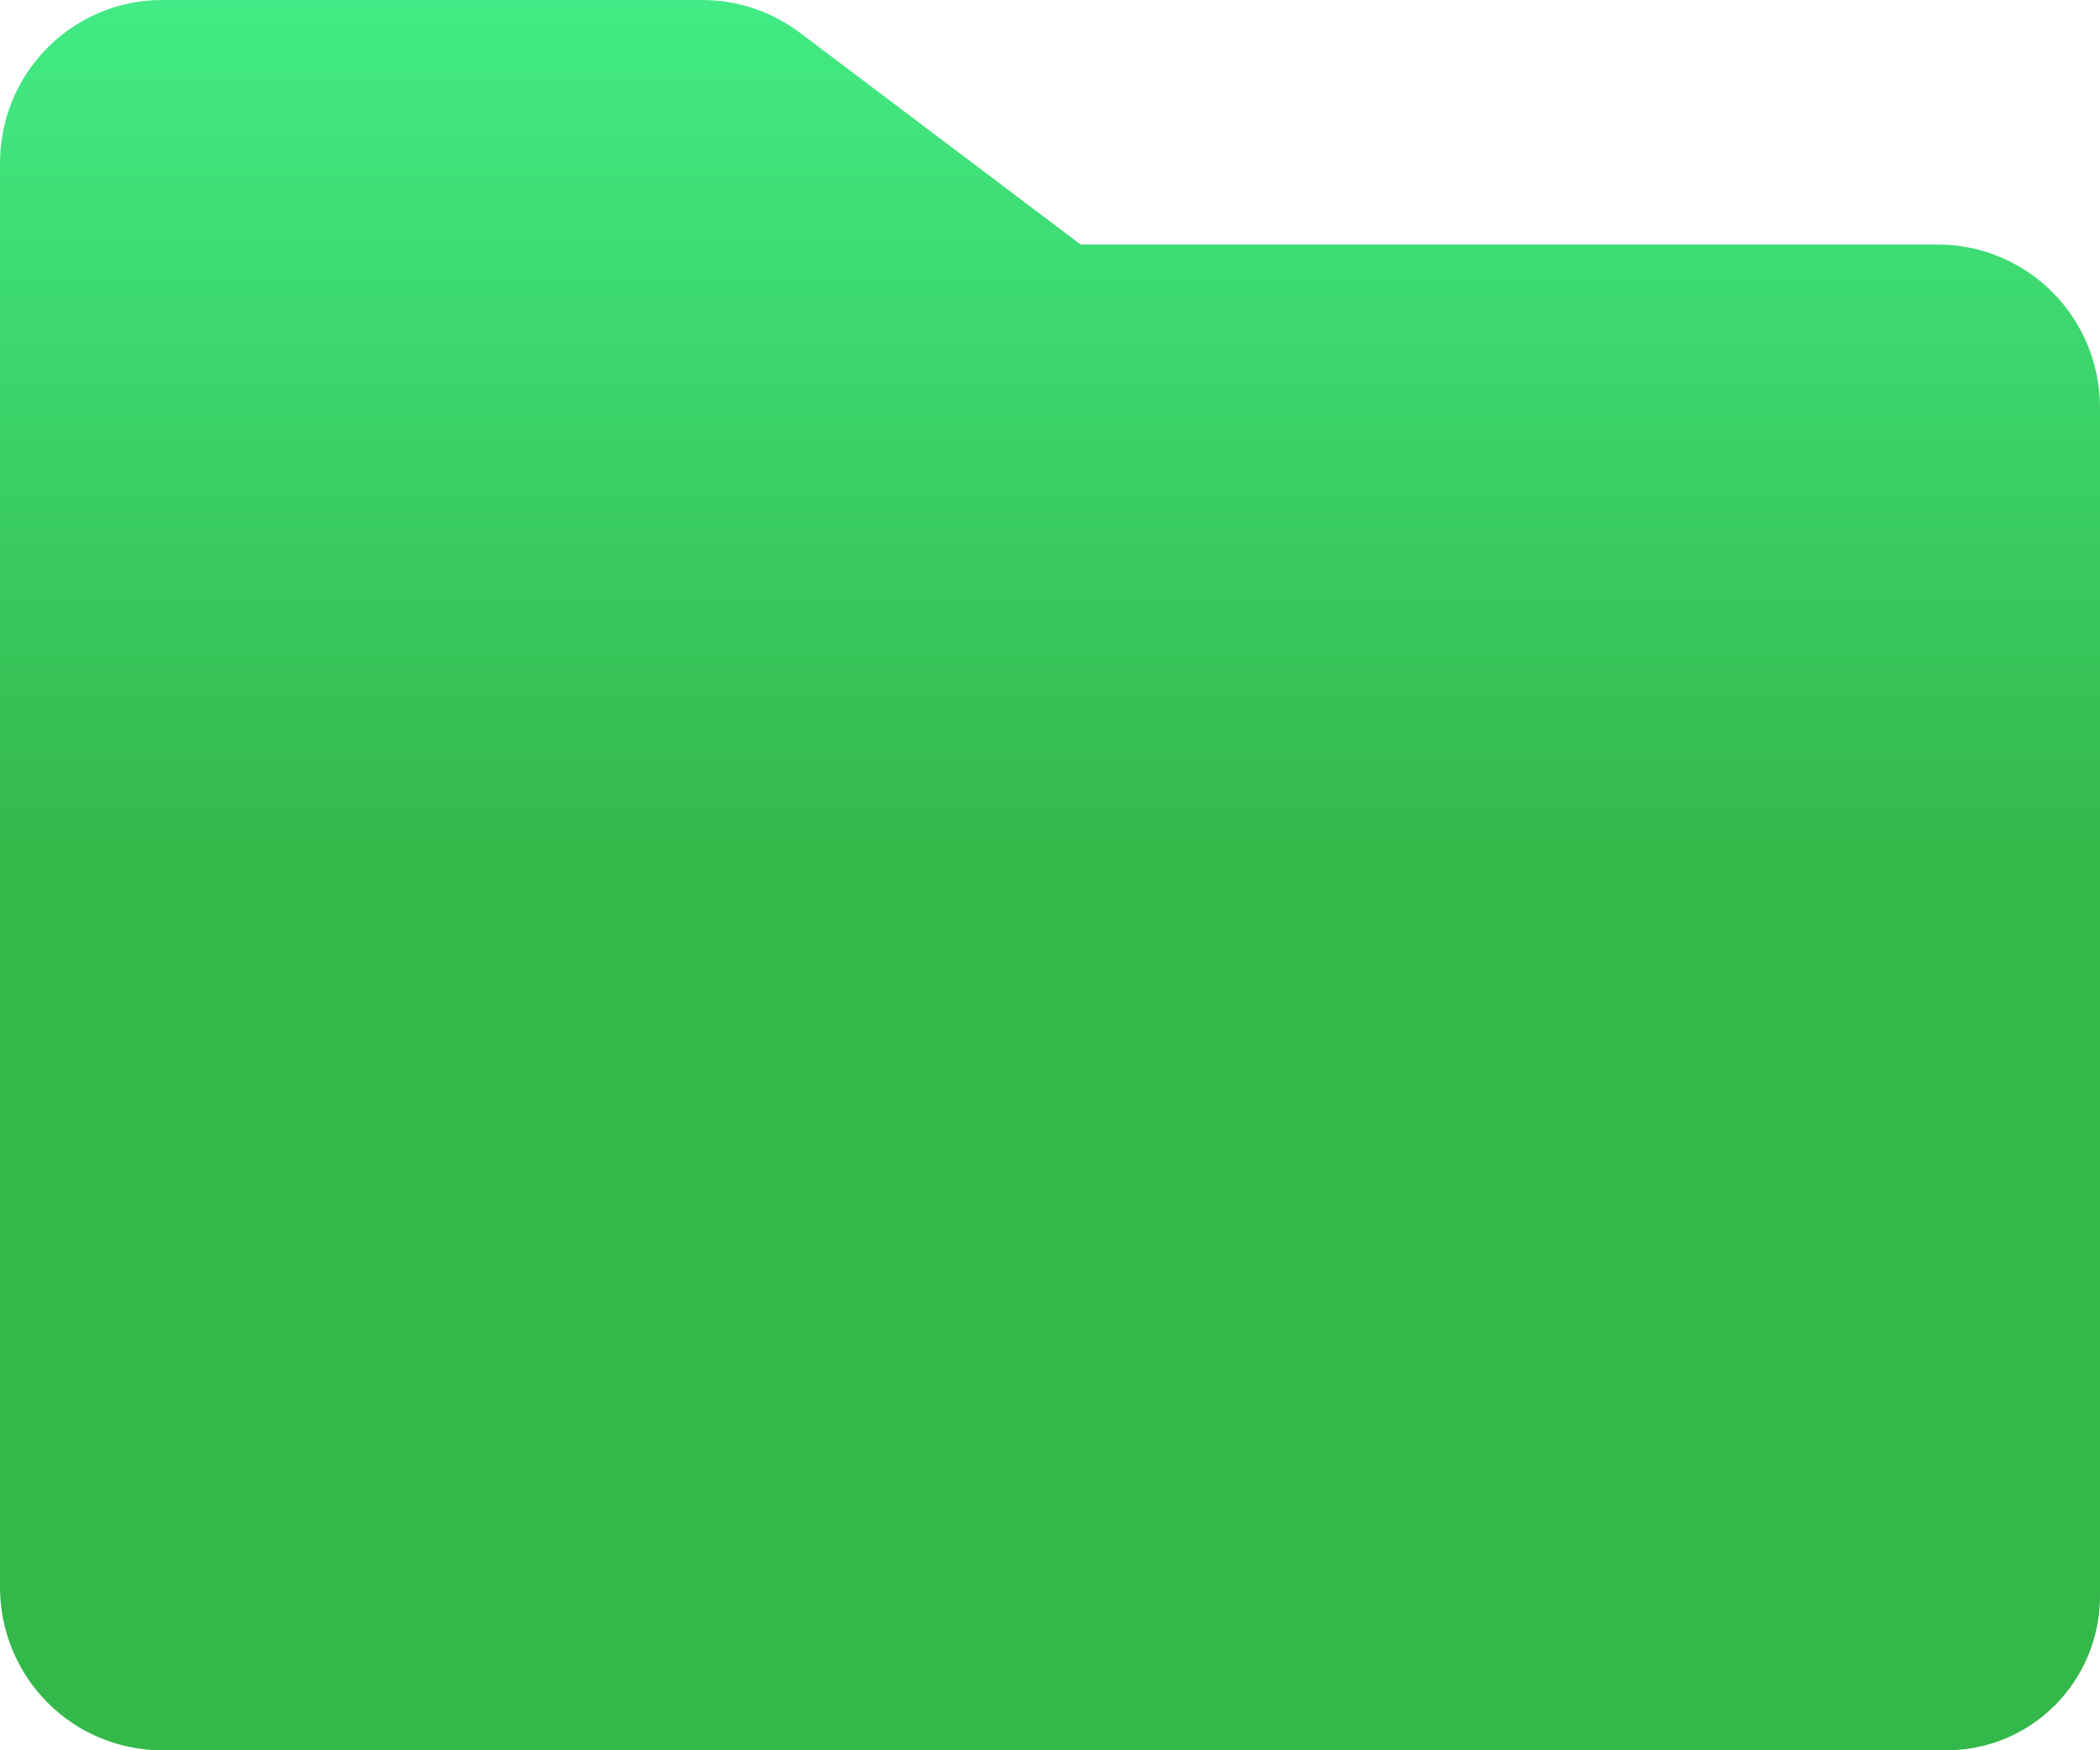 
<svg xmlns="http://www.w3.org/2000/svg" width="288" height="240" viewBox="0 0 288 240" fill="none">
  <path d="M265.78 33.533L148.208 33.533L109.684 4.471C105.832 1.58 101.158 0.012 96.352 0H22.22C16.327 0 10.675 2.355 6.508 6.548C2.341 10.74 0 16.426 0 22.355V217.645C0 223.574 2.341 229.26 6.508 233.452C10.675 237.645 16.327 240 22.22 240L267.016 240C272.579 239.993 277.912 237.766 281.846 233.808C285.779 229.851 287.993 224.485 288 218.888V55.888C288 49.959 285.659 44.273 281.492 40.081C277.325 35.888 271.673 33.533 265.78 33.533Z" fill="url(#paint0_linear_1070_1346)"/>
  <defs>
    <linearGradient id="paint0_linear_1070_1346" x1="144.5" y1="0.084" x2="144.5" y2="234.816" gradientUnits="userSpaceOnUse">
      <stop stop-color="#42EB85"/>
      <stop offset="0.5" stop-color="#34B84A"/>
    </linearGradient>
  </defs>
</svg>